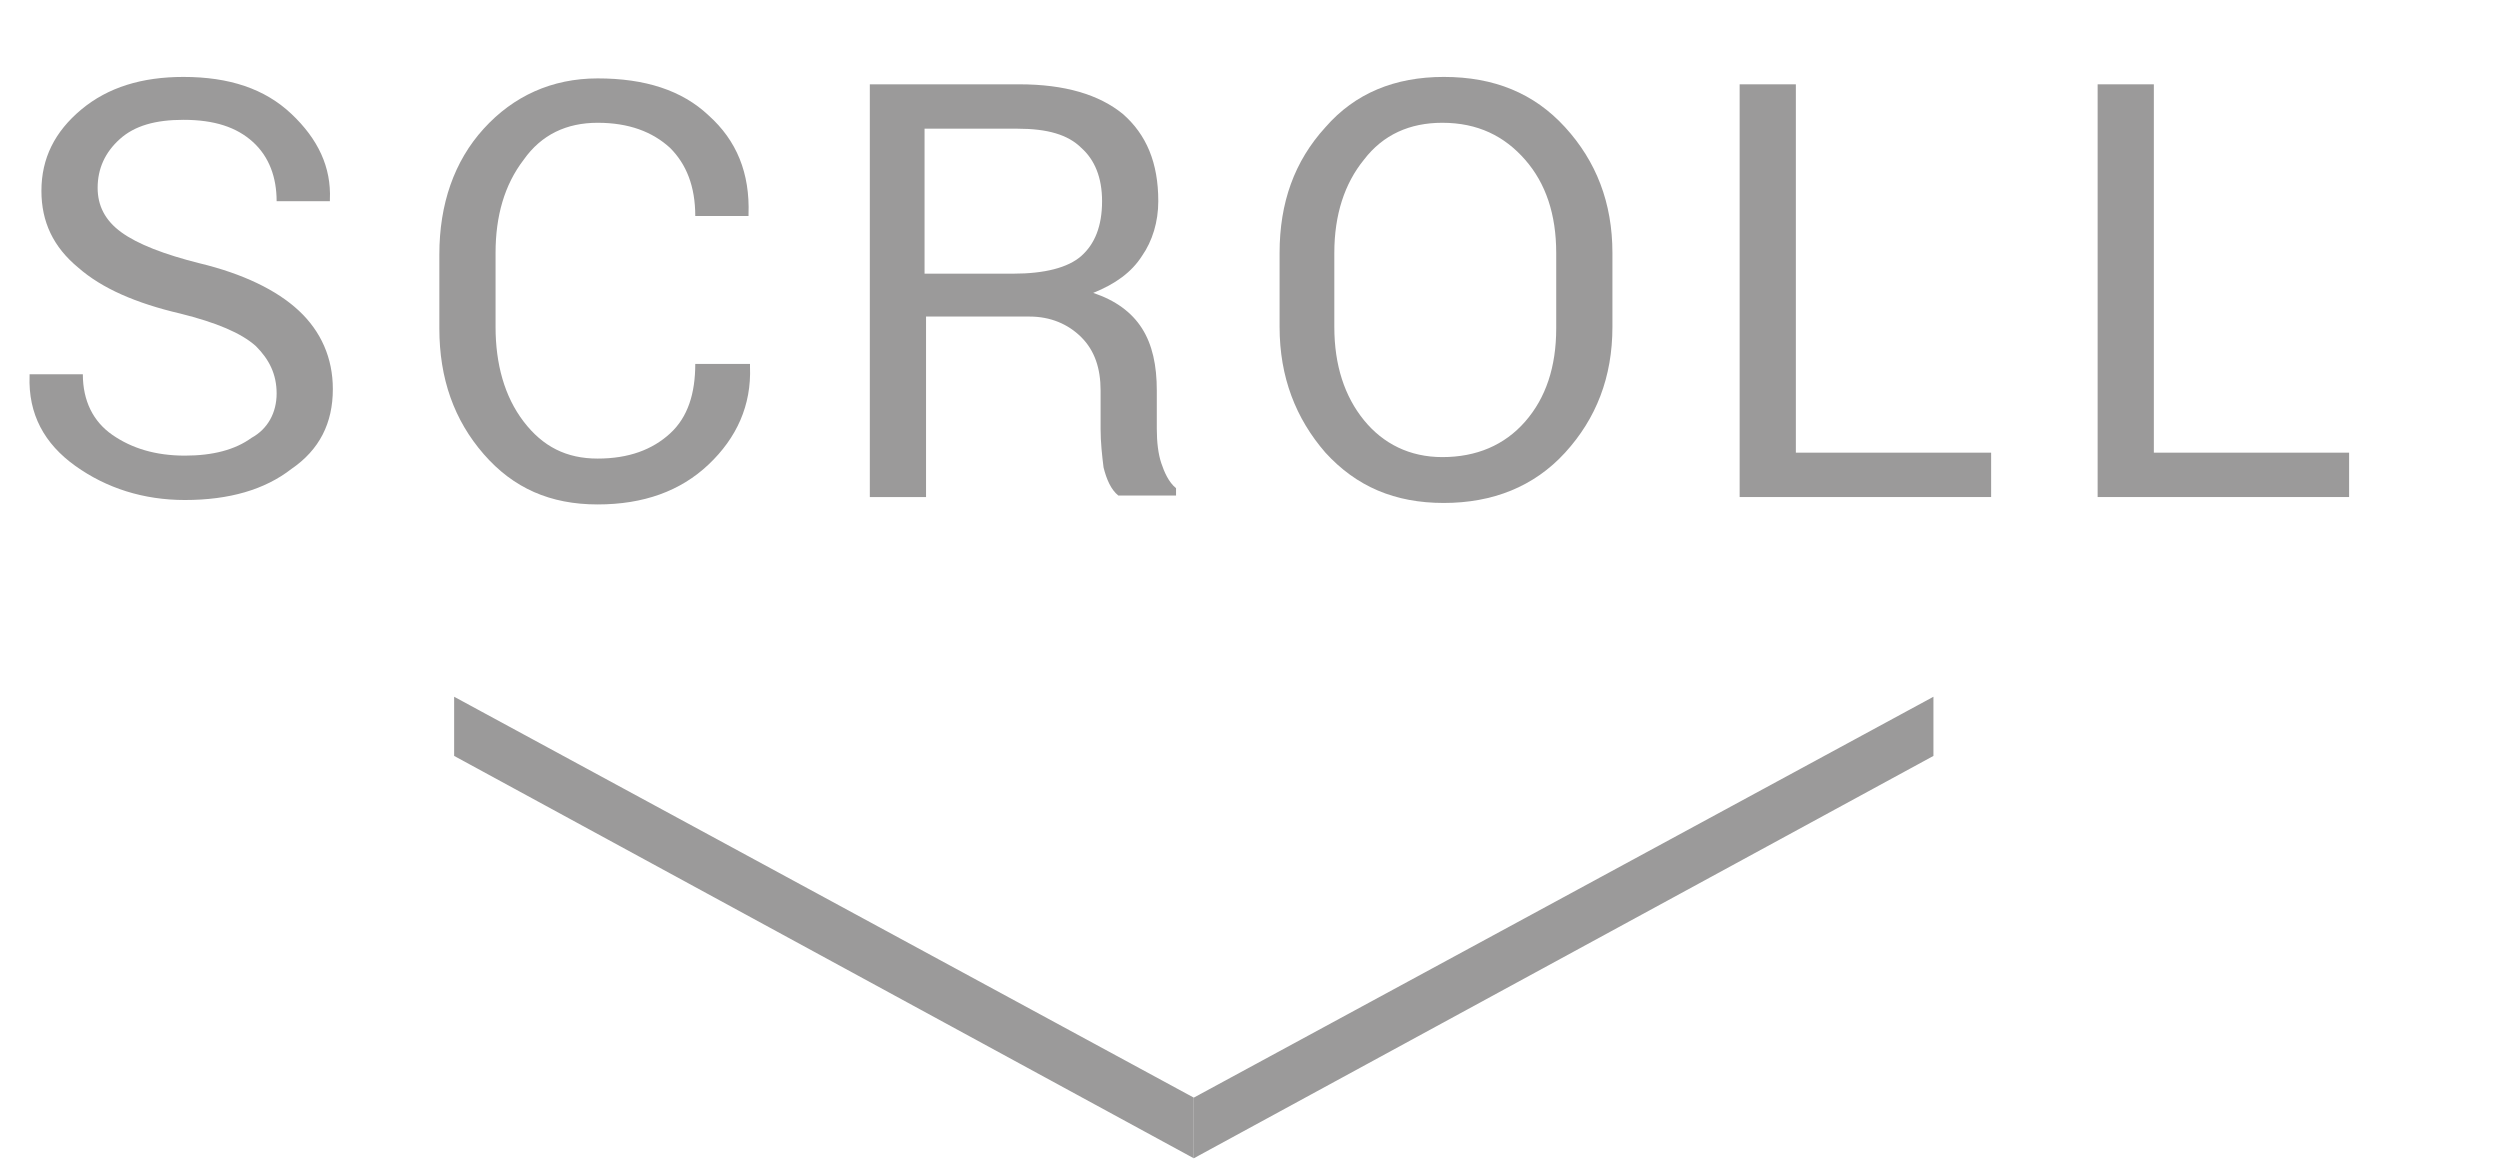 <?xml version="1.0" encoding="utf-8"?>
<!-- Generator: Adobe Illustrator 19.1.0, SVG Export Plug-In . SVG Version: 6.00 Build 0)  -->
<svg version="1.1"
	 xmlns:x="extend;" xmlns:i="ai;" xmlns:graph="graphs;" i:viewOrigin="0 79" i:rulerOrigin="0 0" i:pageBounds="0 79 169 0"
	 xmlns="http://www.w3.org/2000/svg" xmlns:xlink="http://www.w3.org/1999/xlink" xmlns:a="http://ns.adobe.com/AdobeSVGViewerExtensions/3.0/"
	 x="0px" y="0px" viewBox="-221 357 169 79" enable-background="new -221 357 169 79" xml:space="preserve">
<g id="Layer_1" i:layer="yes" i:dimmedPercent="50" i:rgbTrio="#4F008000FFFF">
	<g i:isolated="yes" i:knockout="Off" enable-background="new    ">
		<path i:knockout="Off" fill="#9B9A9A" d="M-202.3,383.6c0-1.3-0.5-2.3-1.4-3.2c-1-0.9-2.7-1.6-5.1-2.2c-3-0.7-5.3-1.7-6.9-3.1
			c-1.7-1.4-2.5-3.1-2.5-5.2c0-2.2,0.9-4,2.7-5.5c1.8-1.5,4.1-2.2,6.9-2.2c3.1,0,5.5,0.8,7.3,2.5c1.8,1.7,2.7,3.6,2.6,5.8l0,0.1
			h-3.6c0-1.6-0.5-3-1.6-4c-1.1-1-2.6-1.5-4.7-1.5c-1.9,0-3.3,0.4-4.3,1.3c-1,0.9-1.5,2-1.5,3.3c0,1.2,0.5,2.2,1.6,3
			s2.9,1.5,5.3,2.1c2.9,0.7,5.2,1.8,6.7,3.2c1.5,1.4,2.3,3.2,2.3,5.3c0,2.3-0.9,4.1-2.8,5.4c-1.8,1.4-4.2,2.1-7.2,2.1
			c-2.8,0-5.3-0.8-7.4-2.3c-2.1-1.5-3.2-3.5-3.1-6.1l0-0.1h3.6c0,1.8,0.7,3.2,2,4.1c1.3,0.9,2.9,1.4,4.9,1.4c1.9,0,3.4-0.4,4.5-1.2
			C-202.9,386-202.3,384.9-202.3,383.6z"/>
		<path i:knockout="Off" fill="#9B9A9A" d="M-170.3,381.7l0,0.1c0.1,2.6-0.9,4.8-2.8,6.6s-4.4,2.7-7.5,2.7c-3.2,0-5.7-1.1-7.7-3.4
			s-3-5.1-3-8.5v-5c0-3.4,1-6.3,3-8.5c2-2.2,4.6-3.4,7.7-3.4c3.2,0,5.7,0.8,7.5,2.5c1.9,1.7,2.8,3.9,2.7,6.7l0,0.1h-3.6
			c0-2-0.6-3.5-1.7-4.6c-1.2-1.1-2.8-1.7-4.9-1.7c-2.1,0-3.8,0.8-5,2.5c-1.3,1.7-1.9,3.8-1.9,6.3v5c0,2.5,0.6,4.7,1.9,6.4
			c1.3,1.7,2.9,2.5,5,2.5c2.1,0,3.7-0.6,4.9-1.7c1.2-1.1,1.7-2.7,1.7-4.7H-170.3z"/>
		<path i:knockout="Off" fill="#9B9A9A" d="M-158.4,378.5v12.1h-3.8v-27.9h10.1c3.1,0,5.4,0.7,7,2c1.6,1.4,2.4,3.3,2.4,5.9
			c0,1.4-0.4,2.7-1.1,3.7c-0.7,1.1-1.8,1.9-3.3,2.5c1.5,0.5,2.6,1.3,3.3,2.4s1,2.5,1,4.2v2.6c0,0.9,0.1,1.7,0.3,2.3s0.5,1.3,1,1.7
			v0.5h-3.9c-0.5-0.4-0.8-1.1-1-1.9c-0.1-0.8-0.2-1.7-0.2-2.6v-2.6c0-1.5-0.4-2.7-1.3-3.6s-2.1-1.4-3.5-1.4H-158.4z M-158.4,375.5
			h5.9c2.1,0,3.7-0.4,4.6-1.2c0.9-0.8,1.4-2,1.4-3.7c0-1.6-0.5-2.8-1.4-3.6c-0.9-0.9-2.3-1.3-4.3-1.3h-6.3V375.5z"/>
		<path i:knockout="Off" fill="#9B9A9A" d="M-112,379.1c0,3.4-1.1,6.2-3.2,8.5c-2.1,2.3-4.9,3.4-8.2,3.4c-3.3,0-5.9-1.1-8-3.4
			c-2-2.3-3.1-5.1-3.1-8.5v-5c0-3.4,1-6.2,3.1-8.5c2-2.3,4.7-3.4,8-3.4c3.4,0,6.1,1.1,8.2,3.4c2.1,2.3,3.2,5.1,3.2,8.5V379.1z
			 M-115.8,374.1c0-2.6-0.7-4.7-2.1-6.3c-1.4-1.6-3.2-2.5-5.6-2.5c-2.2,0-4,0.8-5.3,2.5c-1.3,1.6-2,3.7-2,6.3v5c0,2.6,0.7,4.7,2,6.3
			c1.3,1.6,3.1,2.5,5.3,2.5c2.3,0,4.2-0.8,5.6-2.4c1.4-1.6,2.1-3.7,2.1-6.3V374.1z"/>
		<path i:knockout="Off" fill="#9B9A9A" d="M-99.6,387.6h13.2v3h-17v-27.9h3.8V387.6z"/>
		<path i:knockout="Off" fill="#9B9A9A" d="M-75.4,387.6h13.2v3h-17v-27.9h3.8V387.6z"/>
	</g>
	<polyline fill="#9B9A9A" points="-90.3,404.1 -140.3,431.2 -140.3,435.3 -90.3,408.1 -90.3,405.1 	"/>
	<polyline fill="#9B9A9A" points="-190.3,404.1 -140.3,431.2 -140.3,435.3 -190.3,408.1 -190.3,405.1 	"/>
</g>
</svg>
